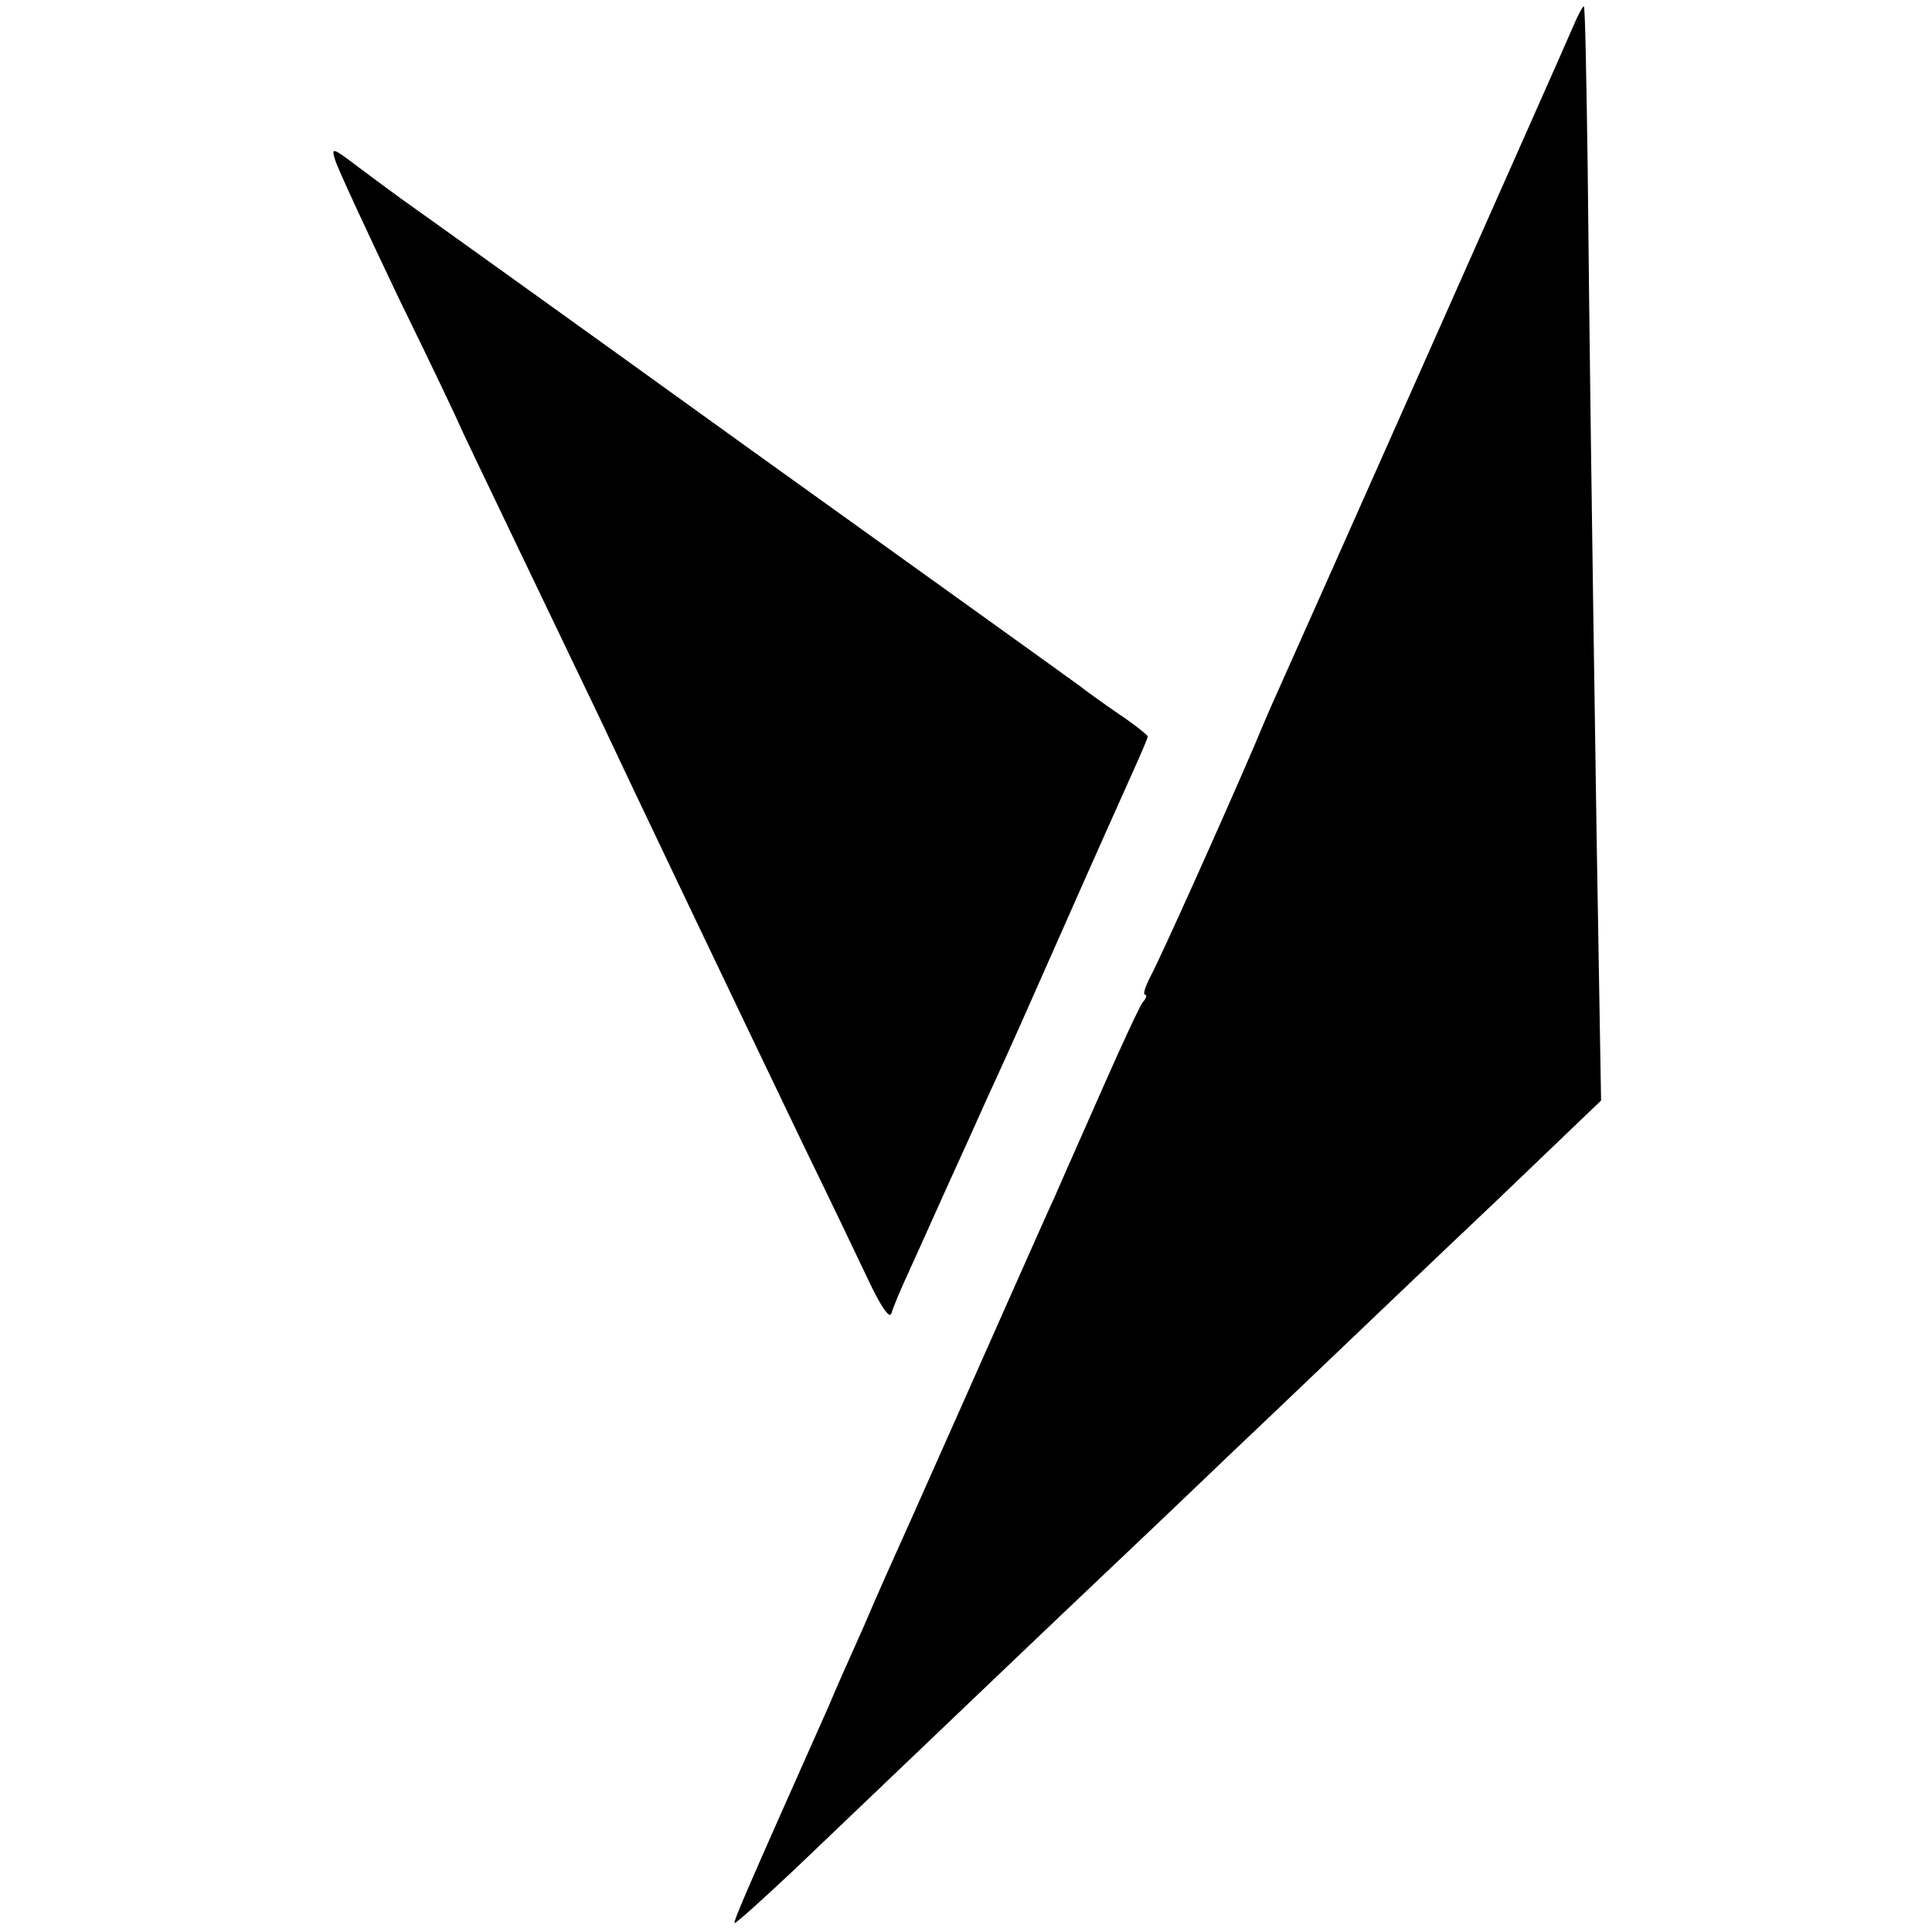 <?xml version="1.0" standalone="no"?>
<!DOCTYPE svg PUBLIC "-//W3C//DTD SVG 20010904//EN"
 "http://www.w3.org/TR/2001/REC-SVG-20010904/DTD/svg10.dtd">
<svg version="1.0" xmlns="http://www.w3.org/2000/svg"
 width="303pt" height="303pt" viewBox="0 0 303 303"
 preserveAspectRatio="xMidYMid meet">
<g transform="translate(0,303) scale(0.1,-0.1)"
fill="#000000" stroke="none">
<path d="M2467 2988 c-13 -31 -422 -951 -466 -1049 -11 -24 -26 -60 -34 -79
-48 -112 -150 -339 -163 -362 -8 -16 -12 -28 -8 -28 3 0 2 -6 -4 -12 -5 -7
-33 -67 -62 -133 -29 -66 -63 -142 -75 -170 -19 -41 -116 -261 -207 -465 -11
-25 -28 -63 -38 -85 -10 -22 -35 -78 -55 -125 -21 -47 -46 -103 -55 -125 -126
-283 -150 -338 -148 -341 2 -1 44 37 94 84 222 212 442 422 474 452 19 18 113
107 209 199 96 91 191 182 211 201 20 19 112 107 204 194 l167 160 -7 415 c-9
596 -11 764 -14 1049 -2 138 -4 252 -6 252 -2 0 -10 -15 -17 -32z"/>
<path d="M526 2778 c4 -13 49 -110 100 -217 52 -106 94 -195 94 -196 0 -1 41
-87 91 -191 50 -104 108 -225 129 -269 44 -94 223 -469 322 -675 39 -80 84
-174 101 -210 18 -38 32 -59 35 -50 2 8 15 39 28 67 22 48 42 94 94 208 10 22
29 65 43 95 14 30 62 138 107 240 45 102 93 209 106 238 13 29 24 54 24 57 0
2 -21 19 -48 37 -26 18 -51 36 -57 41 -5 4 -242 174 -525 377 -283 204 -526
378 -539 387 -14 10 -45 33 -69 51 -41 31 -43 32 -36 10z"/>
</g>
</svg>
